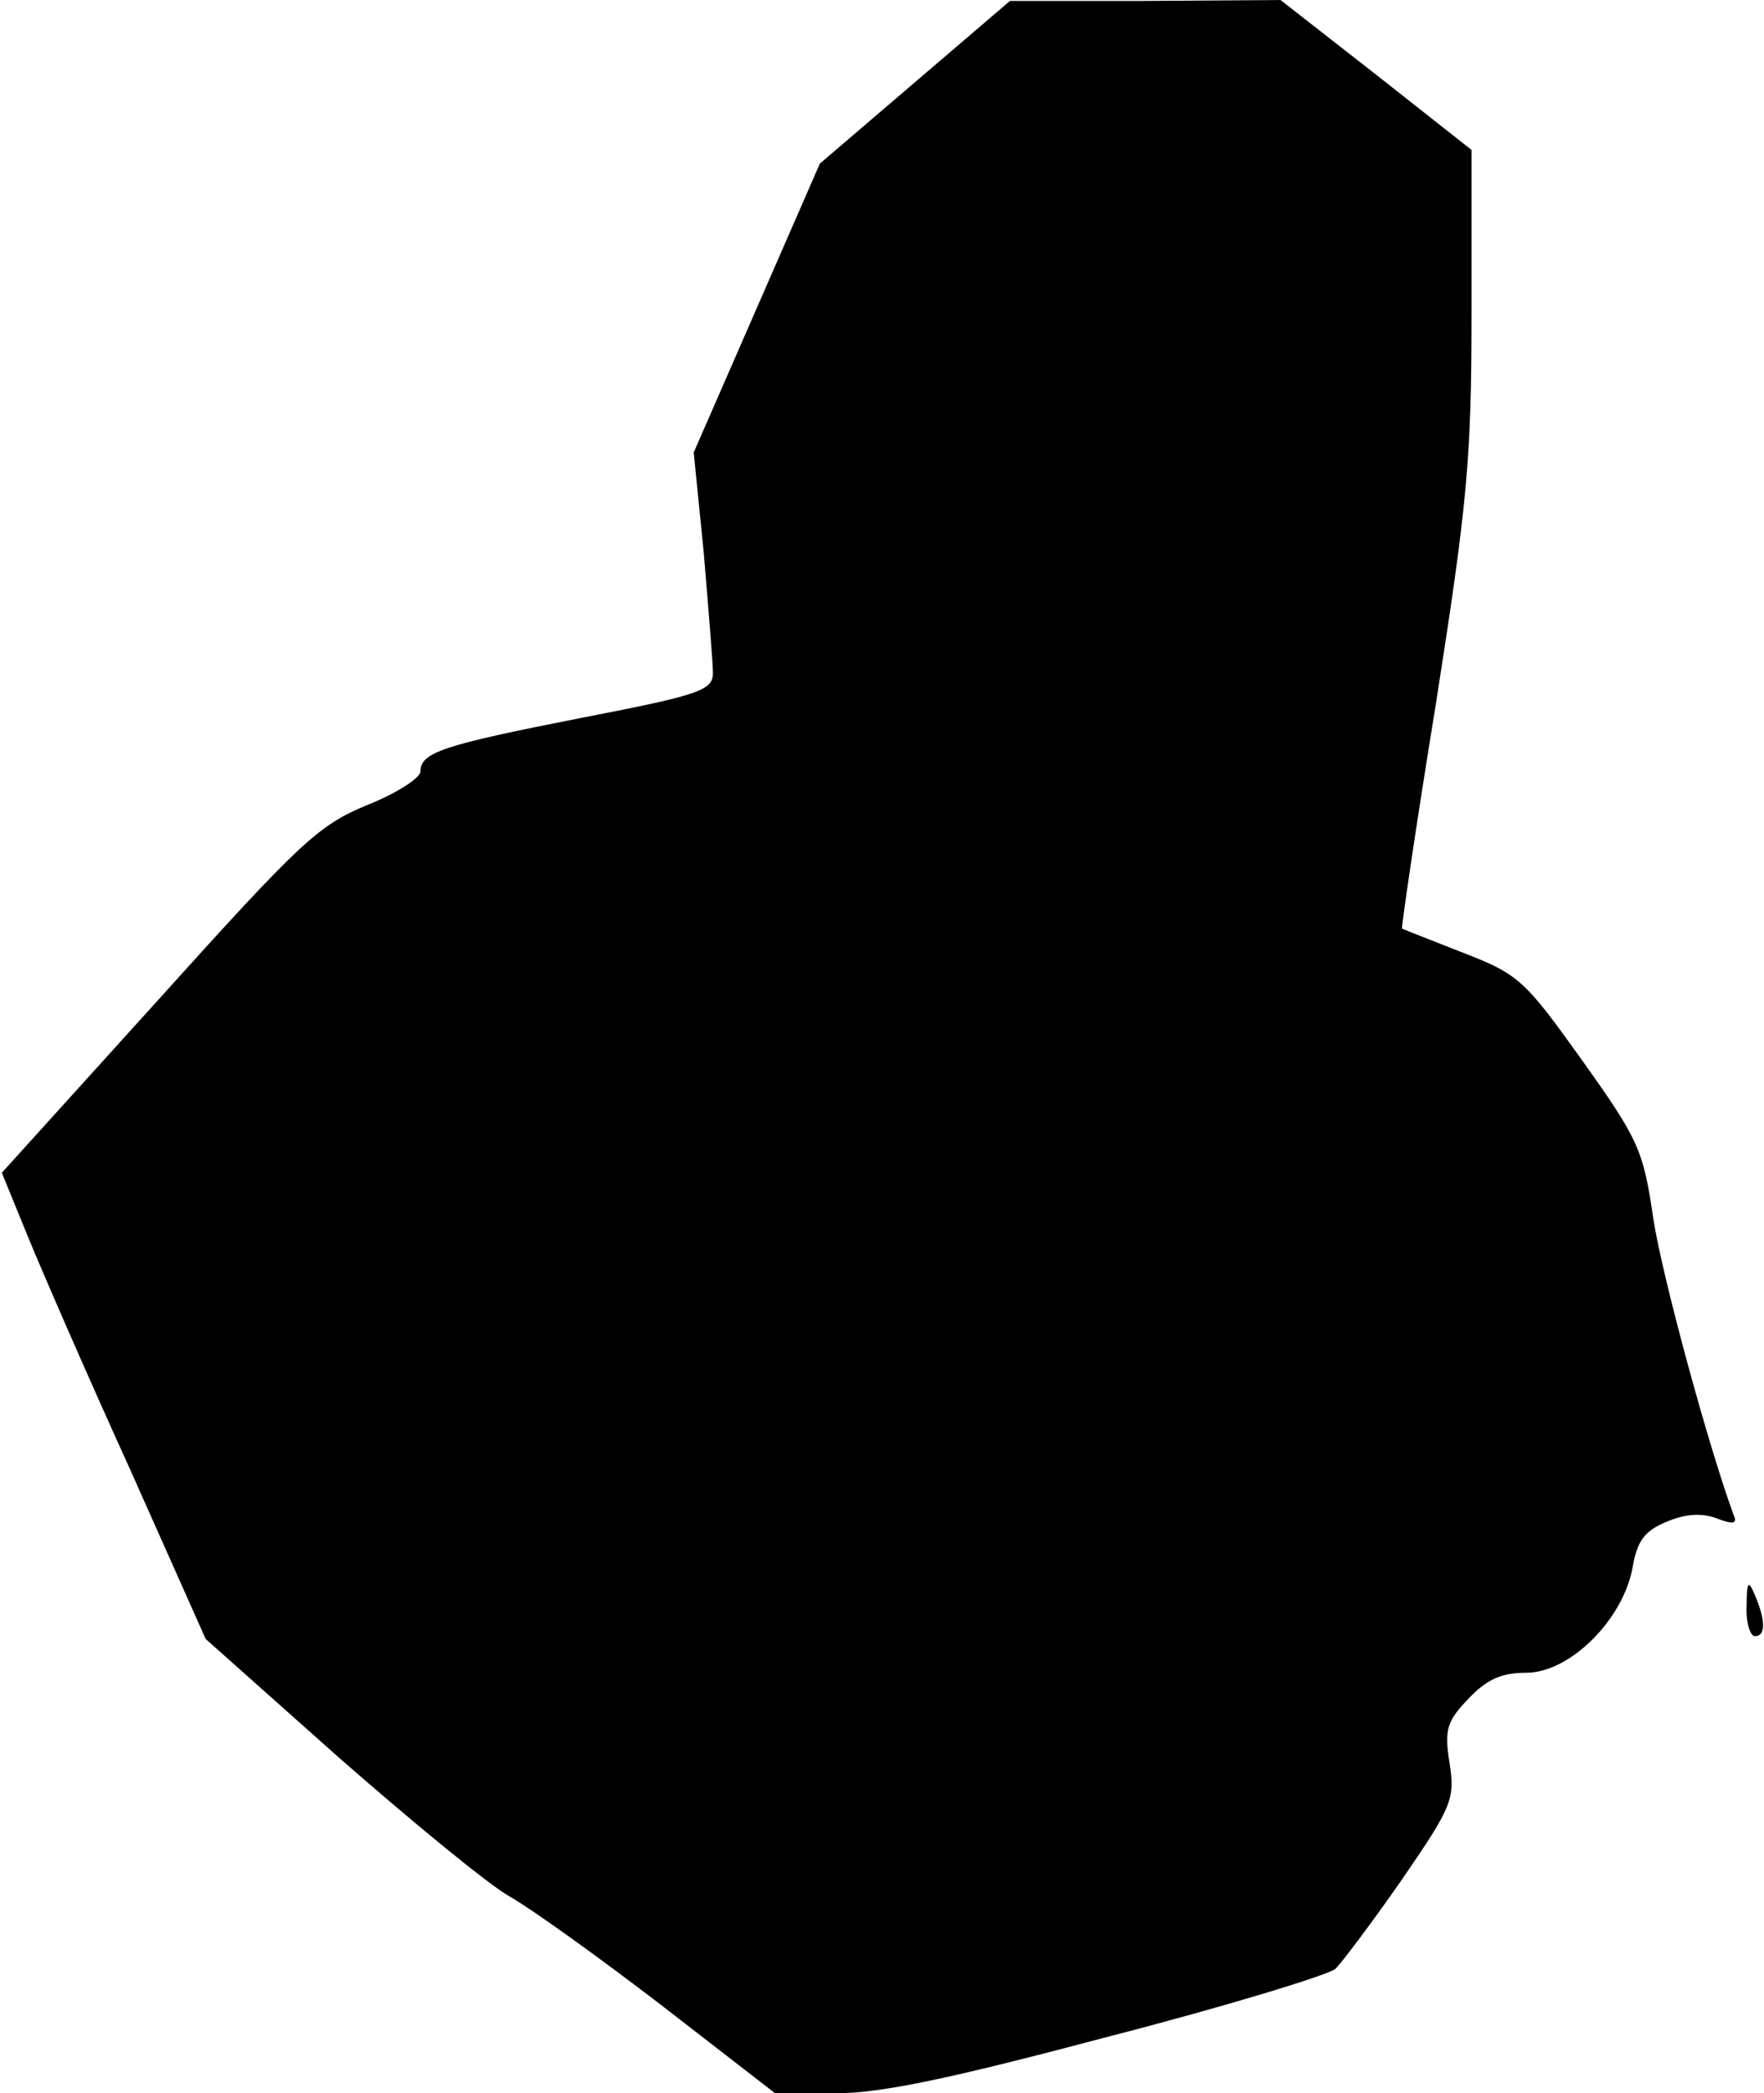 <?xml version="1.0" standalone="no"?>
<!DOCTYPE svg PUBLIC "-//W3C//DTD SVG 20010904//EN"
 "http://www.w3.org/TR/2001/REC-SVG-20010904/DTD/svg10.dtd">
<svg version="1.0" xmlns="http://www.w3.org/2000/svg"
 width="193pt" height="229pt" viewBox="0 0 193 229"
 preserveAspectRatio="xMidYMid meet">
<g transform="translate(0,229) scale(0.1,-0.1)"
fill="#000000" stroke="none">
<path fill="#000000" stroke="none" d="M1001 2200 l-104 -89 -69 -158 -69
-158 11 -110 c5 -60 10 -120 10 -131 0 -19 -13 -24 -142 -49 -153 -30 -178
-38 -178 -59 0 -7 -26 -24 -59 -37 -53 -22 -73 -41 -228 -213 l-171 -189 29
-71 c16 -39 66 -154 112 -255 l82 -184 146 -130 c81 -71 165 -140 187 -152 23
-13 97 -66 166 -119 l124 -96 67 0 c49 0 125 16 298 62 128 33 239 67 248 74
8 8 41 52 73 98 55 80 58 88 52 127 -6 37 -3 46 21 71 20 21 36 28 63 28 47 0
105 57 116 114 5 30 13 41 37 51 21 9 39 10 55 4 18 -7 23 -6 19 3 -27 73 -78
260 -88 324 -11 76 -16 87 -78 174 -63 88 -69 94 -131 118 -36 14 -66 26 -66
26 -1 1 15 111 37 246 34 217 39 266 39 426 l0 180 -104 82 -105 82 -148 -1
-148 0 -104 -89z"/>
<path fill="#000000" stroke="none" d="M1911 533 c-1 -18 4 -33 9 -33 12 0 12
17 0 45 -7 17 -9 15 -9 -12z"/>
</g>
</svg>
